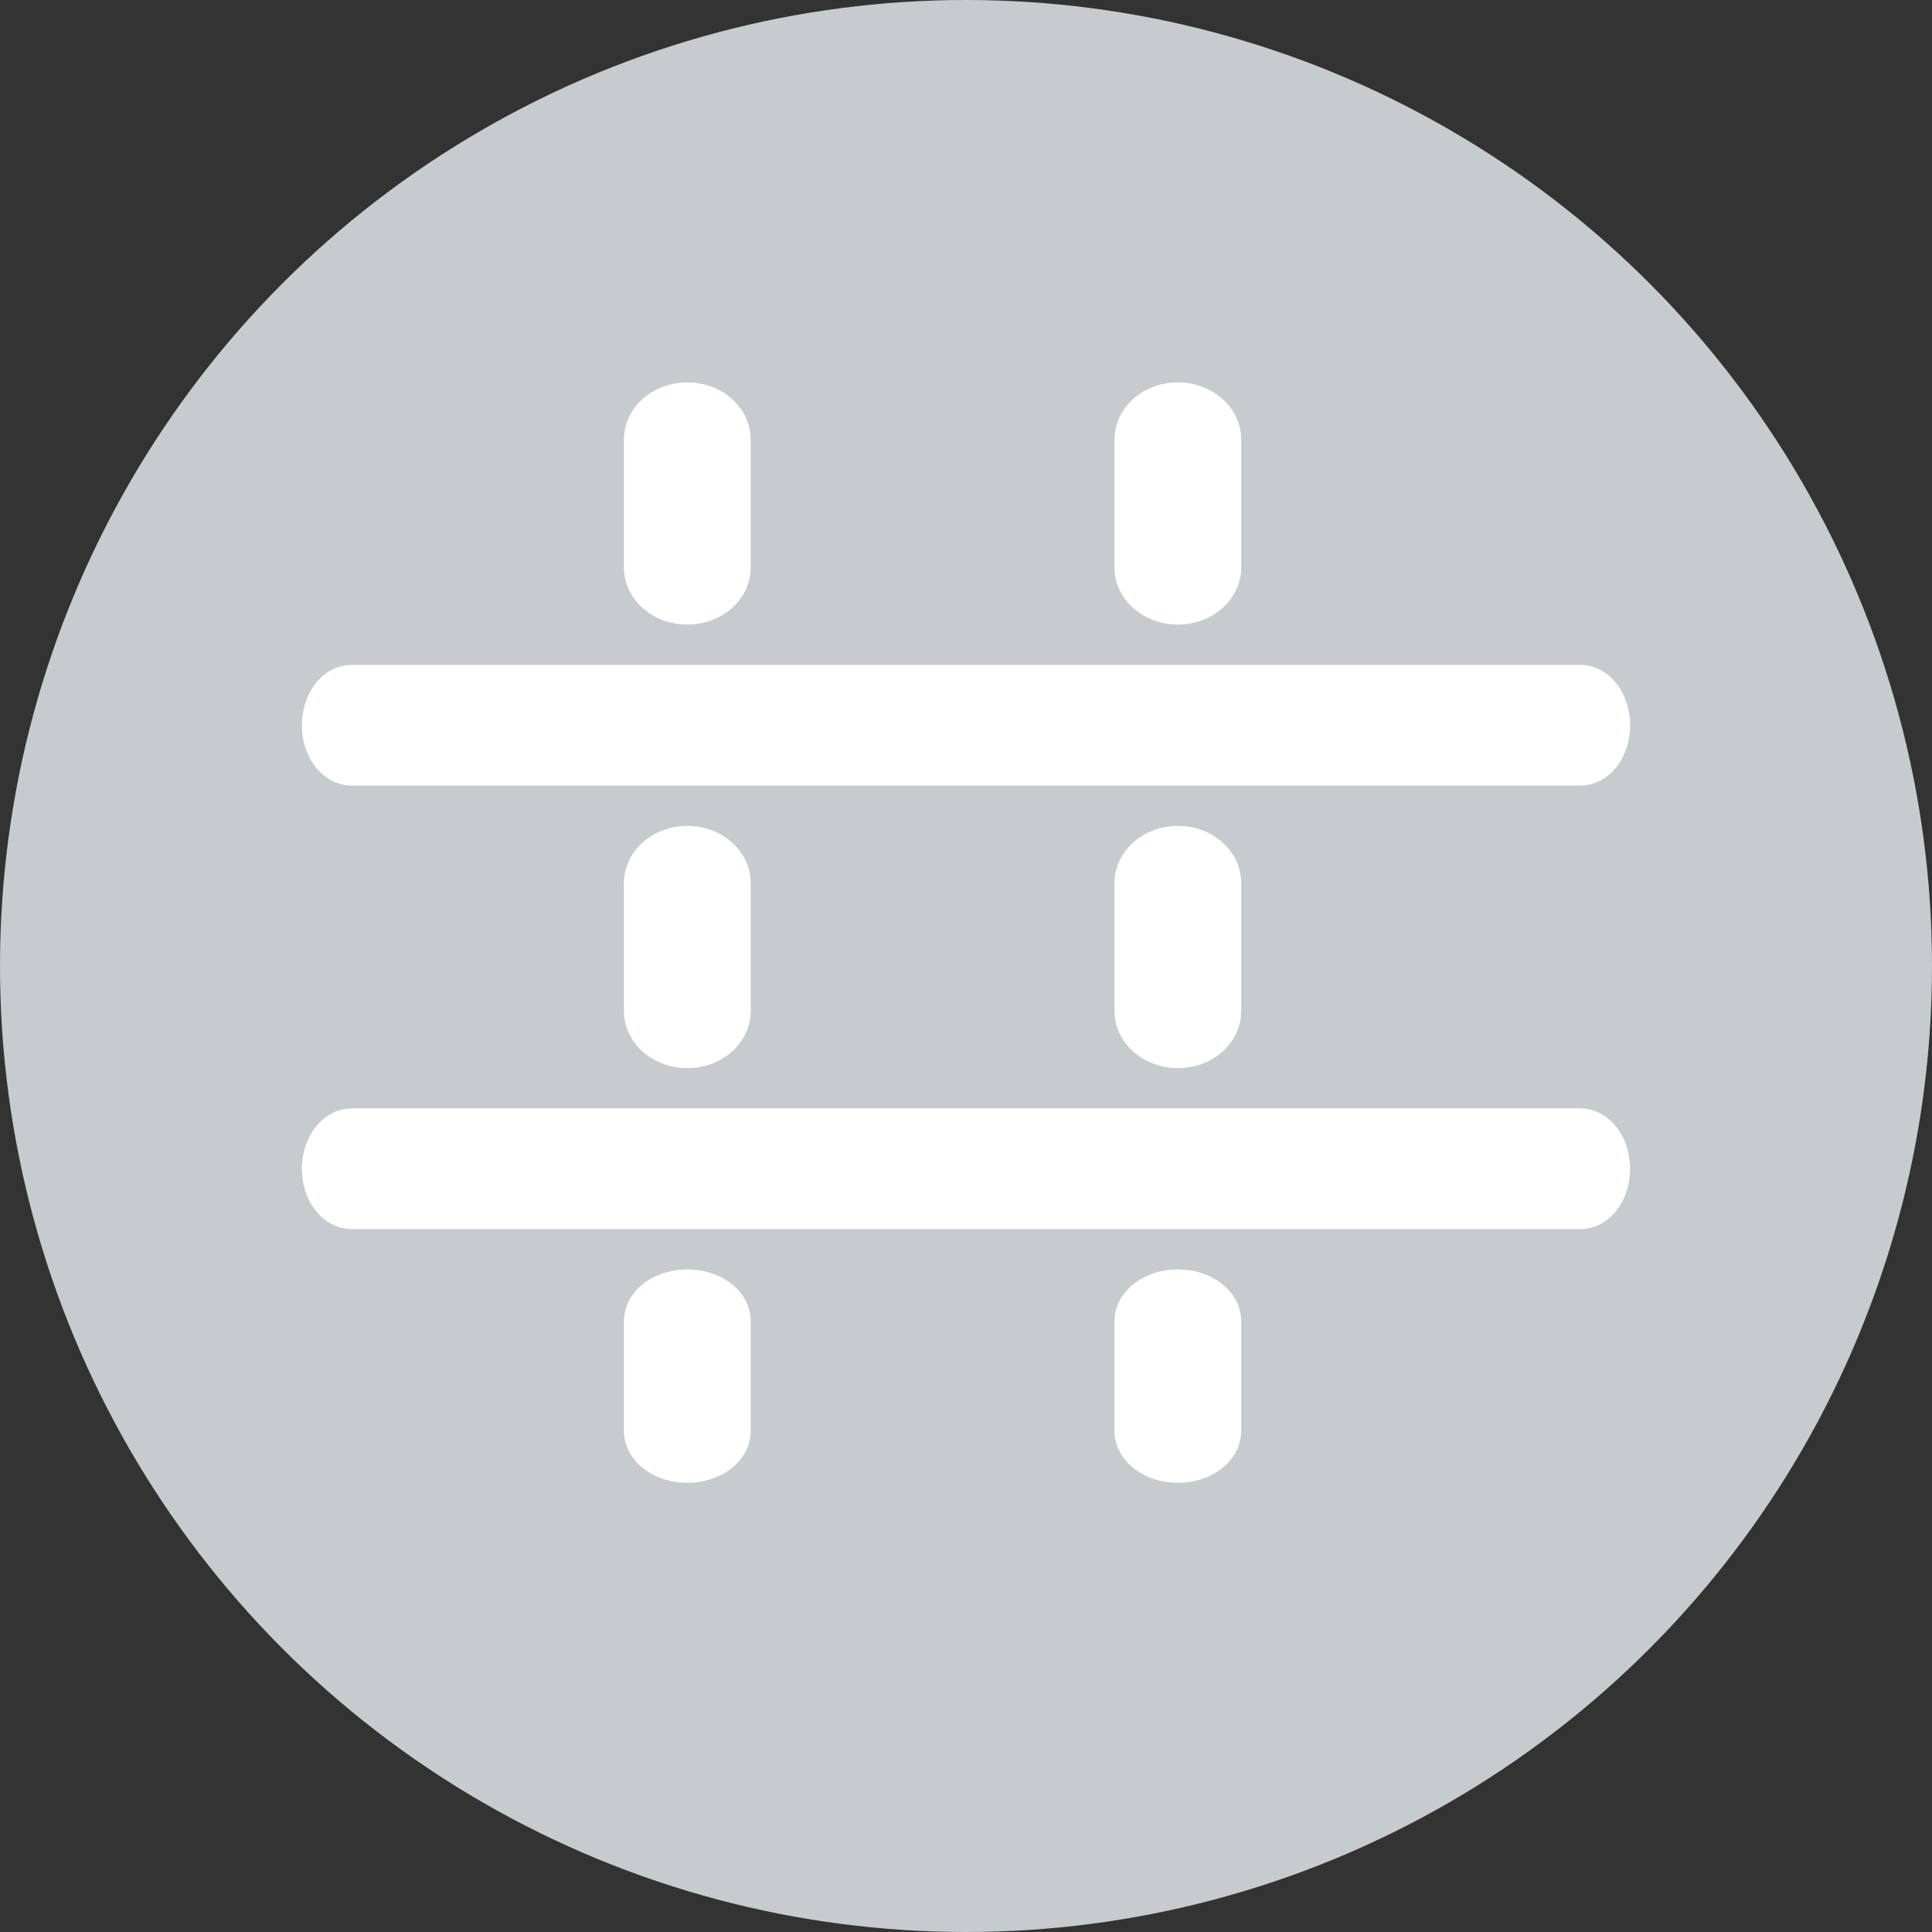 <svg width="24" height="24" viewBox="0 0 24 24" fill="none" xmlns="http://www.w3.org/2000/svg">
<rect x="0" y="0" width="24" height="24" fill="#333333" stroke="none"/>
<circle cx="12" cy="12" r="12" fill="#C6CBCE"/>
<path fill-rule="evenodd" clip-rule="evenodd" d="M4 9.009C4 8.733 4.165 8.509 4.369 8.509H19.631C19.835 8.509 20 8.733 20 9.009C20 9.286 19.835 9.509 19.631 9.509H4.369C4.165 9.509 4 9.286 4 9.009Z" fill="white" stroke="white" stroke-width="0.5" stroke-linecap="round"/>
<path fill-rule="evenodd" clip-rule="evenodd" d="M14.632 10.509C14.929 10.509 15.169 10.716 15.169 10.97L15.169 12.559C15.169 12.813 14.929 13.019 14.632 13.019C14.335 13.019 14.094 12.813 14.094 12.559L14.094 10.97C14.094 10.716 14.335 10.509 14.632 10.509Z" fill="white" stroke="white" stroke-width="0.5" stroke-linecap="round"/>
<path fill-rule="evenodd" clip-rule="evenodd" d="M8.538 10.509C8.835 10.509 9.076 10.716 9.076 10.97L9.076 12.559C9.076 12.813 8.835 13.019 8.538 13.019C8.241 13.019 8 12.813 8 12.559L8 10.97C8 10.716 8.241 10.509 8.538 10.509Z" fill="white" stroke="white" stroke-width="0.5" stroke-linecap="round"/>
<path fill-rule="evenodd" clip-rule="evenodd" d="M14.632 5C14.929 5 15.169 5.206 15.169 5.46L15.169 7.049C15.169 7.303 14.929 7.509 14.632 7.509C14.335 7.509 14.094 7.303 14.094 7.049L14.094 5.46C14.094 5.206 14.335 5 14.632 5Z" fill="white" stroke="white" stroke-width="0.5" stroke-linecap="round"/>
<path fill-rule="evenodd" clip-rule="evenodd" d="M8.538 5C8.835 5 9.076 5.206 9.076 5.46L9.076 7.049C9.076 7.303 8.835 7.509 8.538 7.509C8.241 7.509 8 7.303 8 7.049L8 5.46C8 5.206 8.241 5 8.538 5Z" fill="white" stroke="white" stroke-width="0.5" stroke-linecap="round"/>
<path fill-rule="evenodd" clip-rule="evenodd" d="M4 14.519C4 14.243 4.165 14.019 4.369 14.019H19.631C19.835 14.019 20 14.243 20 14.519C20 14.795 19.835 15.019 19.631 15.019H4.369C4.165 15.019 4 14.795 4 14.519Z" fill="white" stroke="white" stroke-width="0.5" stroke-linecap="round"/>
<path fill-rule="evenodd" clip-rule="evenodd" d="M14.632 16.019C14.929 16.019 15.169 16.195 15.169 16.413L15.169 17.775C15.169 17.993 14.929 18.17 14.632 18.17C14.335 18.17 14.094 17.993 14.094 17.775L14.094 16.413C14.094 16.195 14.335 16.019 14.632 16.019Z" fill="white" stroke="white" stroke-width="0.5" stroke-linecap="round"/>
<path fill-rule="evenodd" clip-rule="evenodd" d="M8.538 16.019C8.835 16.019 9.076 16.195 9.076 16.413L9.076 17.775C9.076 17.993 8.835 18.17 8.538 18.17C8.241 18.17 8 17.993 8 17.775L8 16.413C8 16.195 8.241 16.019 8.538 16.019Z" fill="white" stroke="white" stroke-width="0.5" stroke-linecap="round"/>
</svg>
